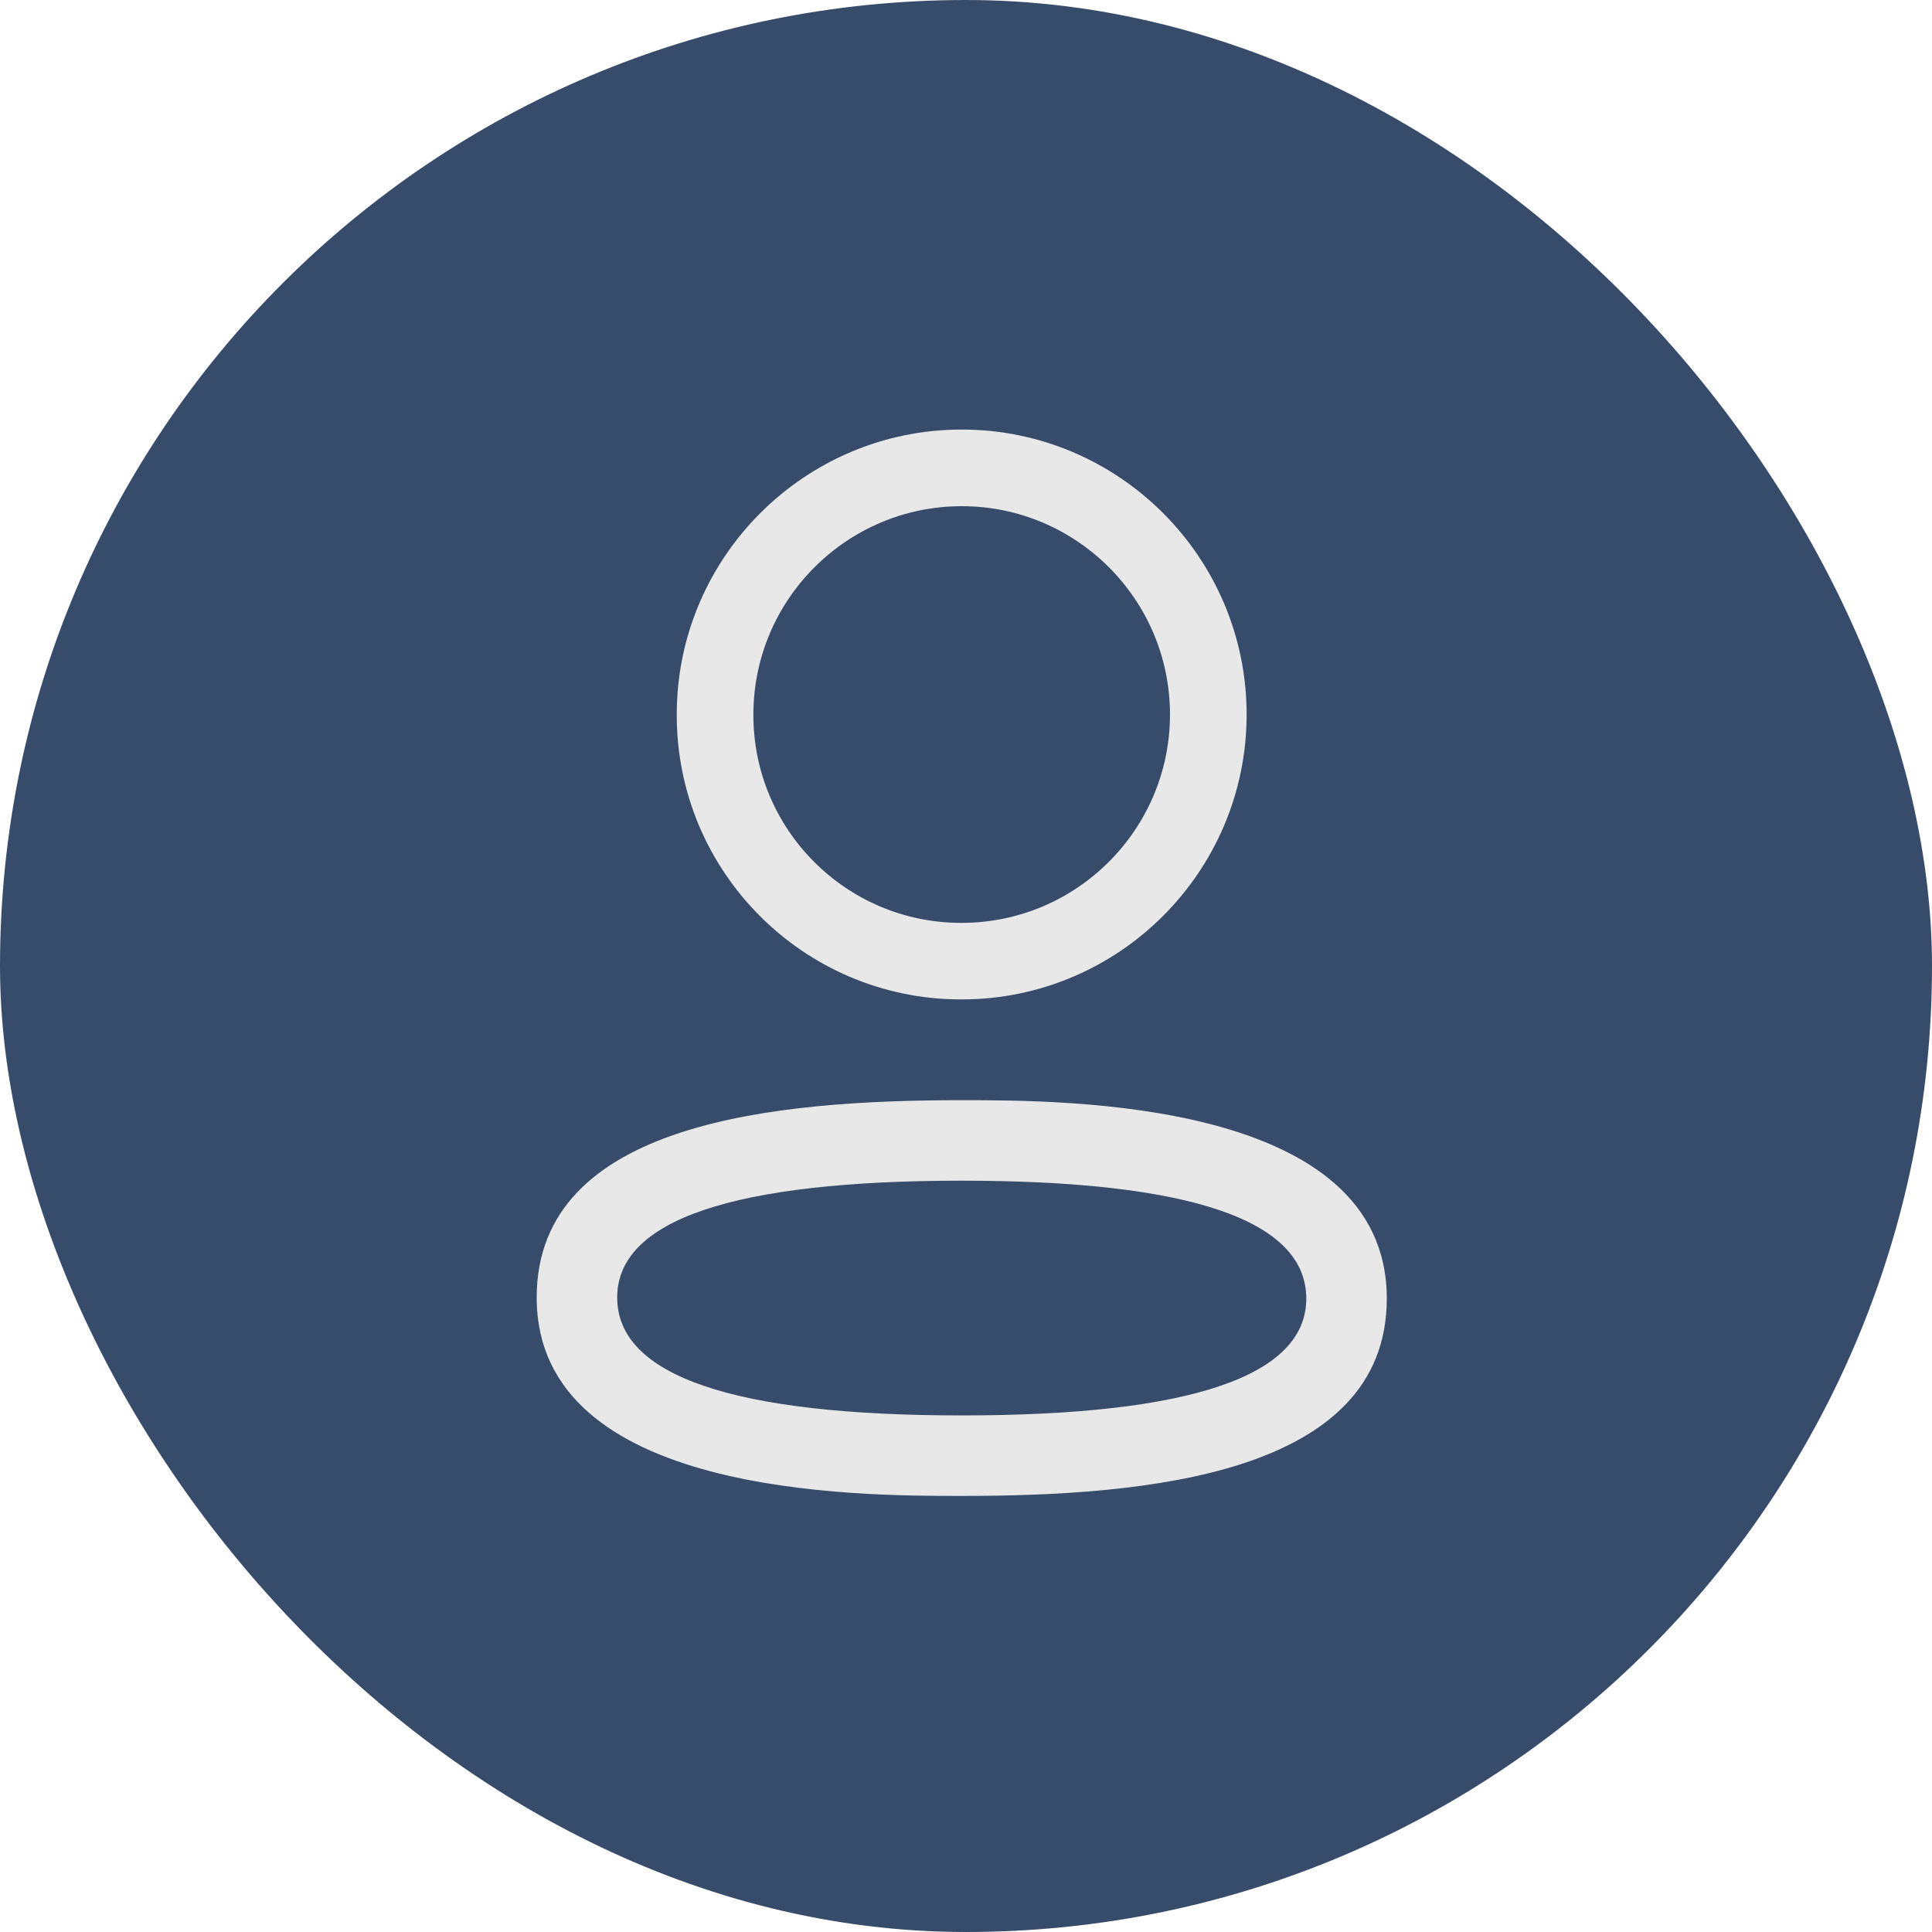 <svg width="24" height="24" viewBox="0 0 24 24" fill="none" xmlns="http://www.w3.org/2000/svg">
<rect width="24" height="24" rx="12" fill="#374C6A"/>
<path fill-rule="evenodd" clip-rule="evenodd" d="M11.926 12.415H11.947C13.899 12.415 15.486 10.828 15.486 8.876C15.486 6.924 13.899 5.336 11.947 5.336C9.995 5.336 8.407 6.924 8.407 8.874C8.4 10.821 9.978 12.409 11.926 12.415ZM9.359 8.876C9.359 7.449 10.52 6.288 11.947 6.288C13.374 6.288 14.534 7.449 14.534 8.876C14.534 10.303 13.374 11.464 11.947 11.464H11.928C10.507 11.459 9.354 10.299 9.359 8.876Z" fill="#E8E8E8"/>
<path fill-rule="evenodd" clip-rule="evenodd" d="M6.667 16.118C6.667 18.583 10.641 18.583 11.947 18.583C14.213 18.583 17.227 18.329 17.227 16.131C17.227 13.667 13.253 13.667 11.947 13.667C9.681 13.667 6.667 13.921 6.667 16.118ZM7.667 16.118C7.667 15.155 9.107 14.667 11.947 14.667C14.787 14.667 16.227 15.159 16.227 16.131C16.227 17.095 14.787 17.583 11.947 17.583C9.107 17.583 7.667 17.09 7.667 16.118Z" fill="#E8E8E8"/>
</svg>
